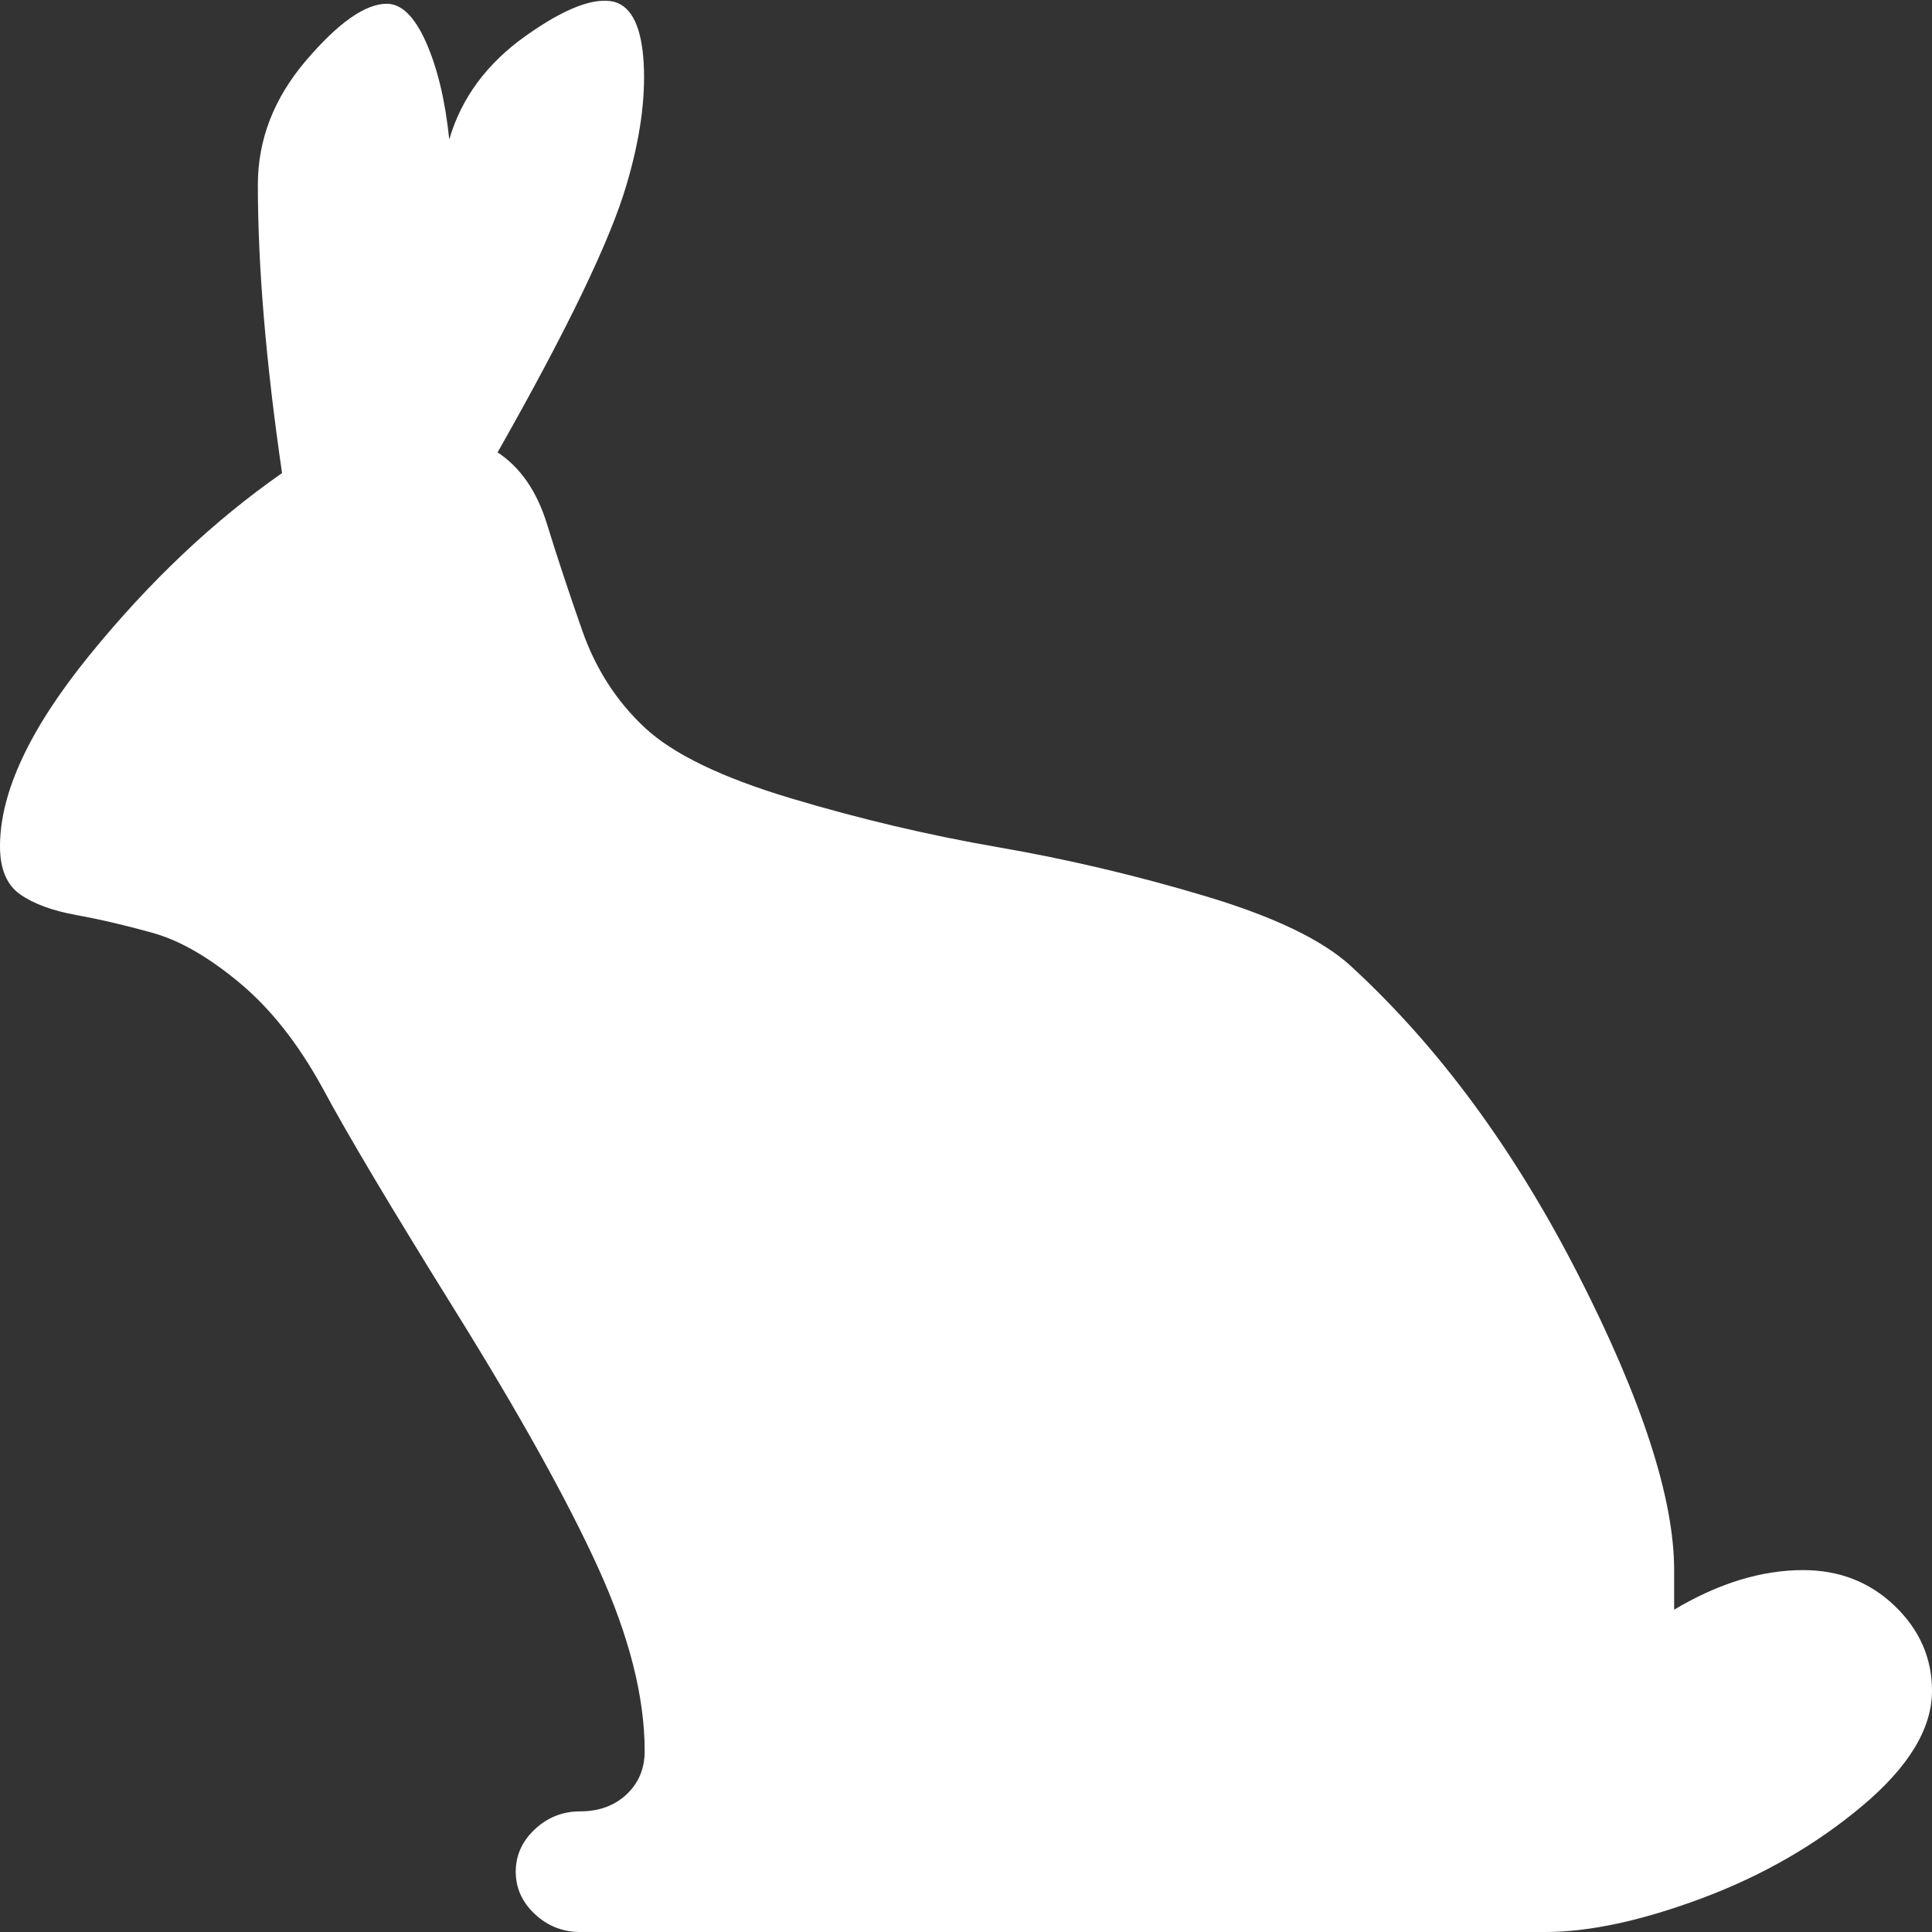<svg width="79" height="79" viewBox="0 0 79 79" fill="none" xmlns="http://www.w3.org/2000/svg">
<rect x="0" y="0" width="79" height="79" fill="#333333" stroke="none"/>
<path d="M63.184 79H23.725C23.011 79 22.393 78.756 21.871 78.268C21.349 77.78 21.089 77.202 21.089 76.534C21.089 75.866 21.349 75.288 21.871 74.799C22.393 74.311 23.011 74.067 23.725 74.067C24.494 74.067 25.125 73.836 25.619 73.374C26.114 72.911 26.361 72.32 26.361 71.601C26.361 69.391 25.729 66.9 24.466 64.125C23.203 61.35 21.253 57.843 18.617 53.604C15.981 49.365 14.169 46.321 13.18 44.471C12.192 42.673 11.066 41.247 9.803 40.194C8.54 39.14 7.359 38.459 6.261 38.151C5.162 37.843 4.119 37.599 3.13 37.419C2.142 37.239 1.373 36.957 0.824 36.571C0.275 36.186 0 35.531 0 34.606C0 32.396 1.222 29.789 3.666 26.783C6.11 23.777 8.732 21.298 11.533 19.345C10.874 14.824 10.544 10.893 10.544 7.553C10.544 5.703 11.203 4.008 12.521 2.466C13.839 0.925 14.938 0.154 15.816 0.154C16.421 0.154 16.956 0.681 17.423 1.734C17.89 2.787 18.205 4.111 18.37 5.703C18.864 4.008 19.908 2.595 21.5 1.464C23.093 0.334 24.301 -0.128 25.125 0.077C25.839 0.283 26.237 1.118 26.32 2.582C26.402 4.046 26.169 5.703 25.619 7.553C24.96 9.814 23.203 13.462 20.347 18.497C21.281 19.114 21.954 20.09 22.366 21.426C22.777 22.762 23.258 24.214 23.807 25.781C24.356 27.348 25.207 28.671 26.361 29.75C27.514 30.829 29.505 31.793 32.333 32.641C35.161 33.488 37.99 34.156 40.818 34.644C43.646 35.133 46.475 35.8 49.303 36.648C52.131 37.496 54.122 38.459 55.275 39.538C58.845 42.827 61.934 47.028 64.543 52.14C67.151 57.252 68.456 61.273 68.456 64.202V65.82C70.268 64.741 72.025 64.202 73.728 64.202C75.211 64.202 76.46 64.69 77.476 65.666C78.492 66.643 79 67.799 79 69.135C79 70.676 78.053 72.243 76.158 73.836C74.263 75.429 72.08 76.688 69.609 77.613C67.138 78.537 64.996 79 63.184 79Z" fill="white"/>
</svg>
